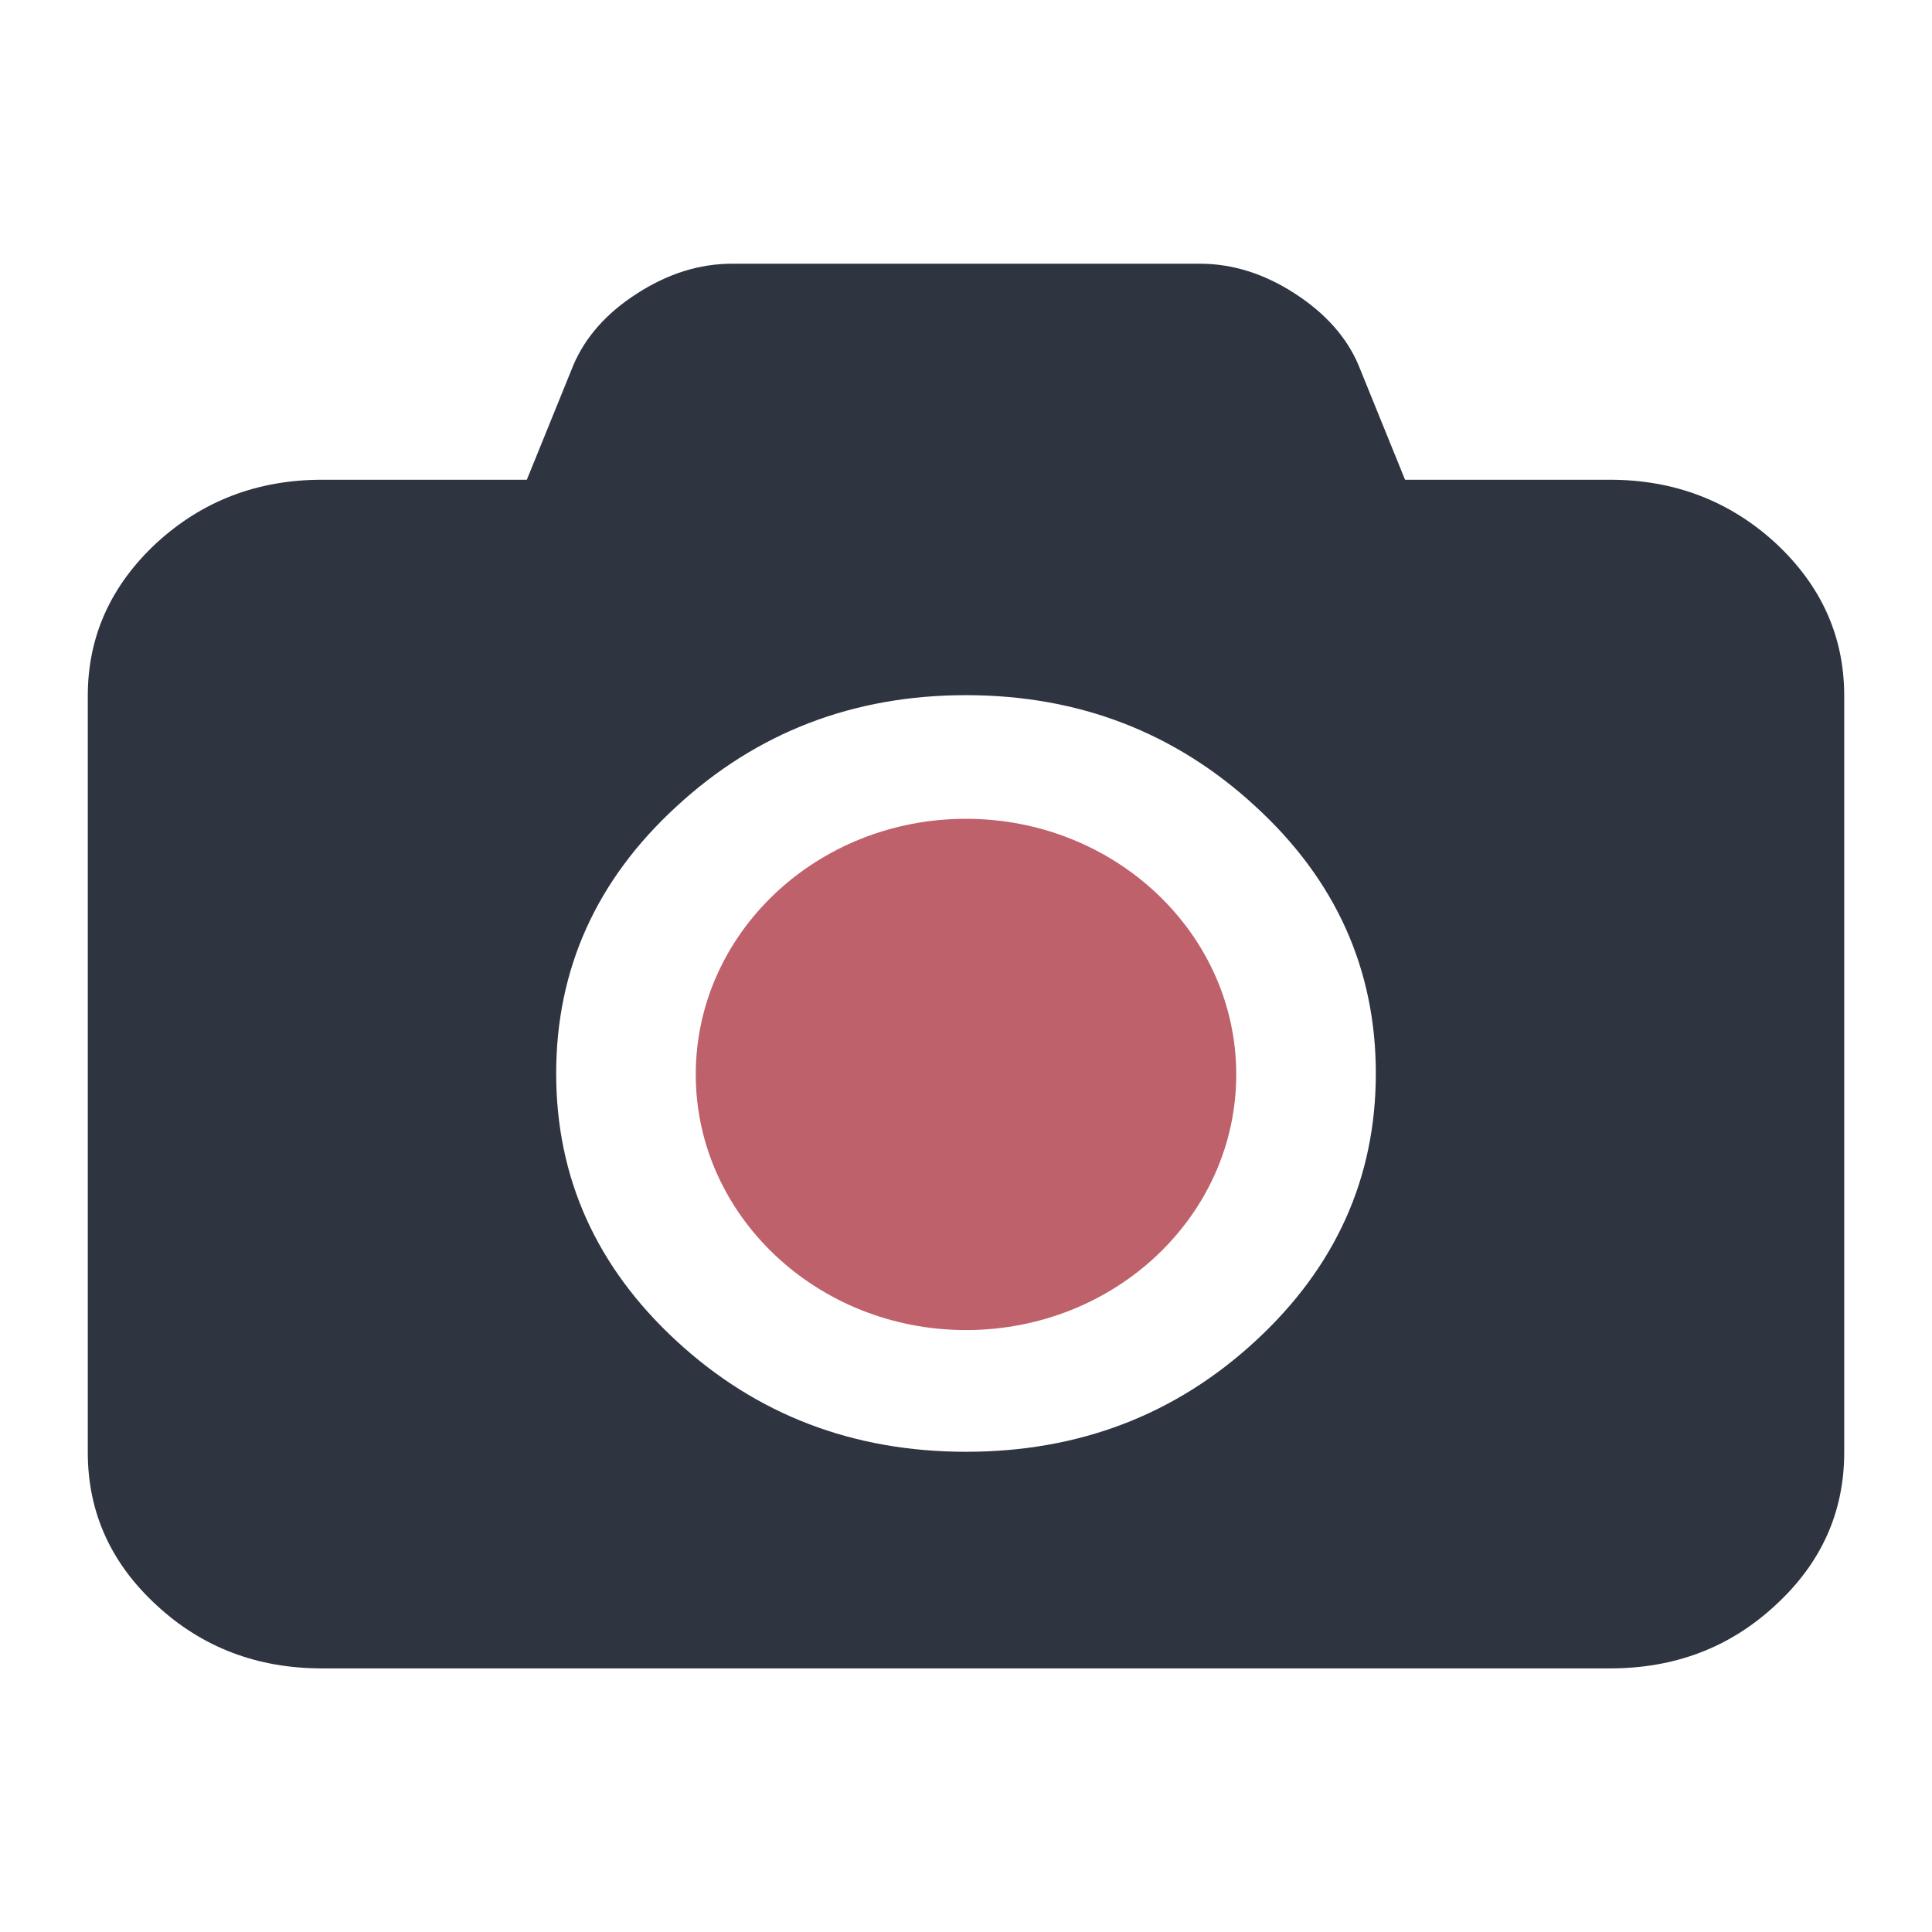 <svg viewBox="0 0 16 16" xmlns="http://www.w3.org/2000/svg">
 <path d="m13.332 3.973c0.535 0 0.992 0.176 1.371 0.523 0.379 0.352 0.57 0.773 0.57 1.266v6.266c0 0.496-0.191 0.918-0.57 1.266-0.379 0.352-0.836 0.523-1.371 0.523h-10.664c-0.535 0-0.992-0.172-1.371-0.523-0.379-0.348-0.57-0.77-0.57-1.266v-6.266c0-0.492 0.191-0.914 0.57-1.266 0.379-0.348 0.836-0.523 1.371-0.523h1.695l0.387-0.953c0.098-0.227 0.27-0.426 0.527-0.59 0.254-0.164 0.516-0.246 0.785-0.246h3.875c0.27 0 0.531 0.082 0.785 0.246s0.43 0.363 0.527 0.59l0.387 0.953zm-5.332 8.05c0.934 0 1.734-0.305 2.398-0.918s0.996-1.352 0.996-2.215-0.332-1.602-0.996-2.211c-0.664-0.613-1.465-0.922-2.398-0.922-0.934 0-1.734 0.309-2.398 0.922-0.664 0.609-0.996 1.348-0.996 2.211s0.332 1.602 0.996 2.215 1.465 0.918 2.398 0.918z" fill="#2e3440"/>
 <path d="m10.238 8.898c0 1.168-1 2.117-2.238 2.117-1.234 0-2.238-0.949-2.238-2.117s1-2.117 2.238-2.117c1.234 0 2.238 0.949 2.238 2.117z" fill="#bf616a"/>
</svg>
